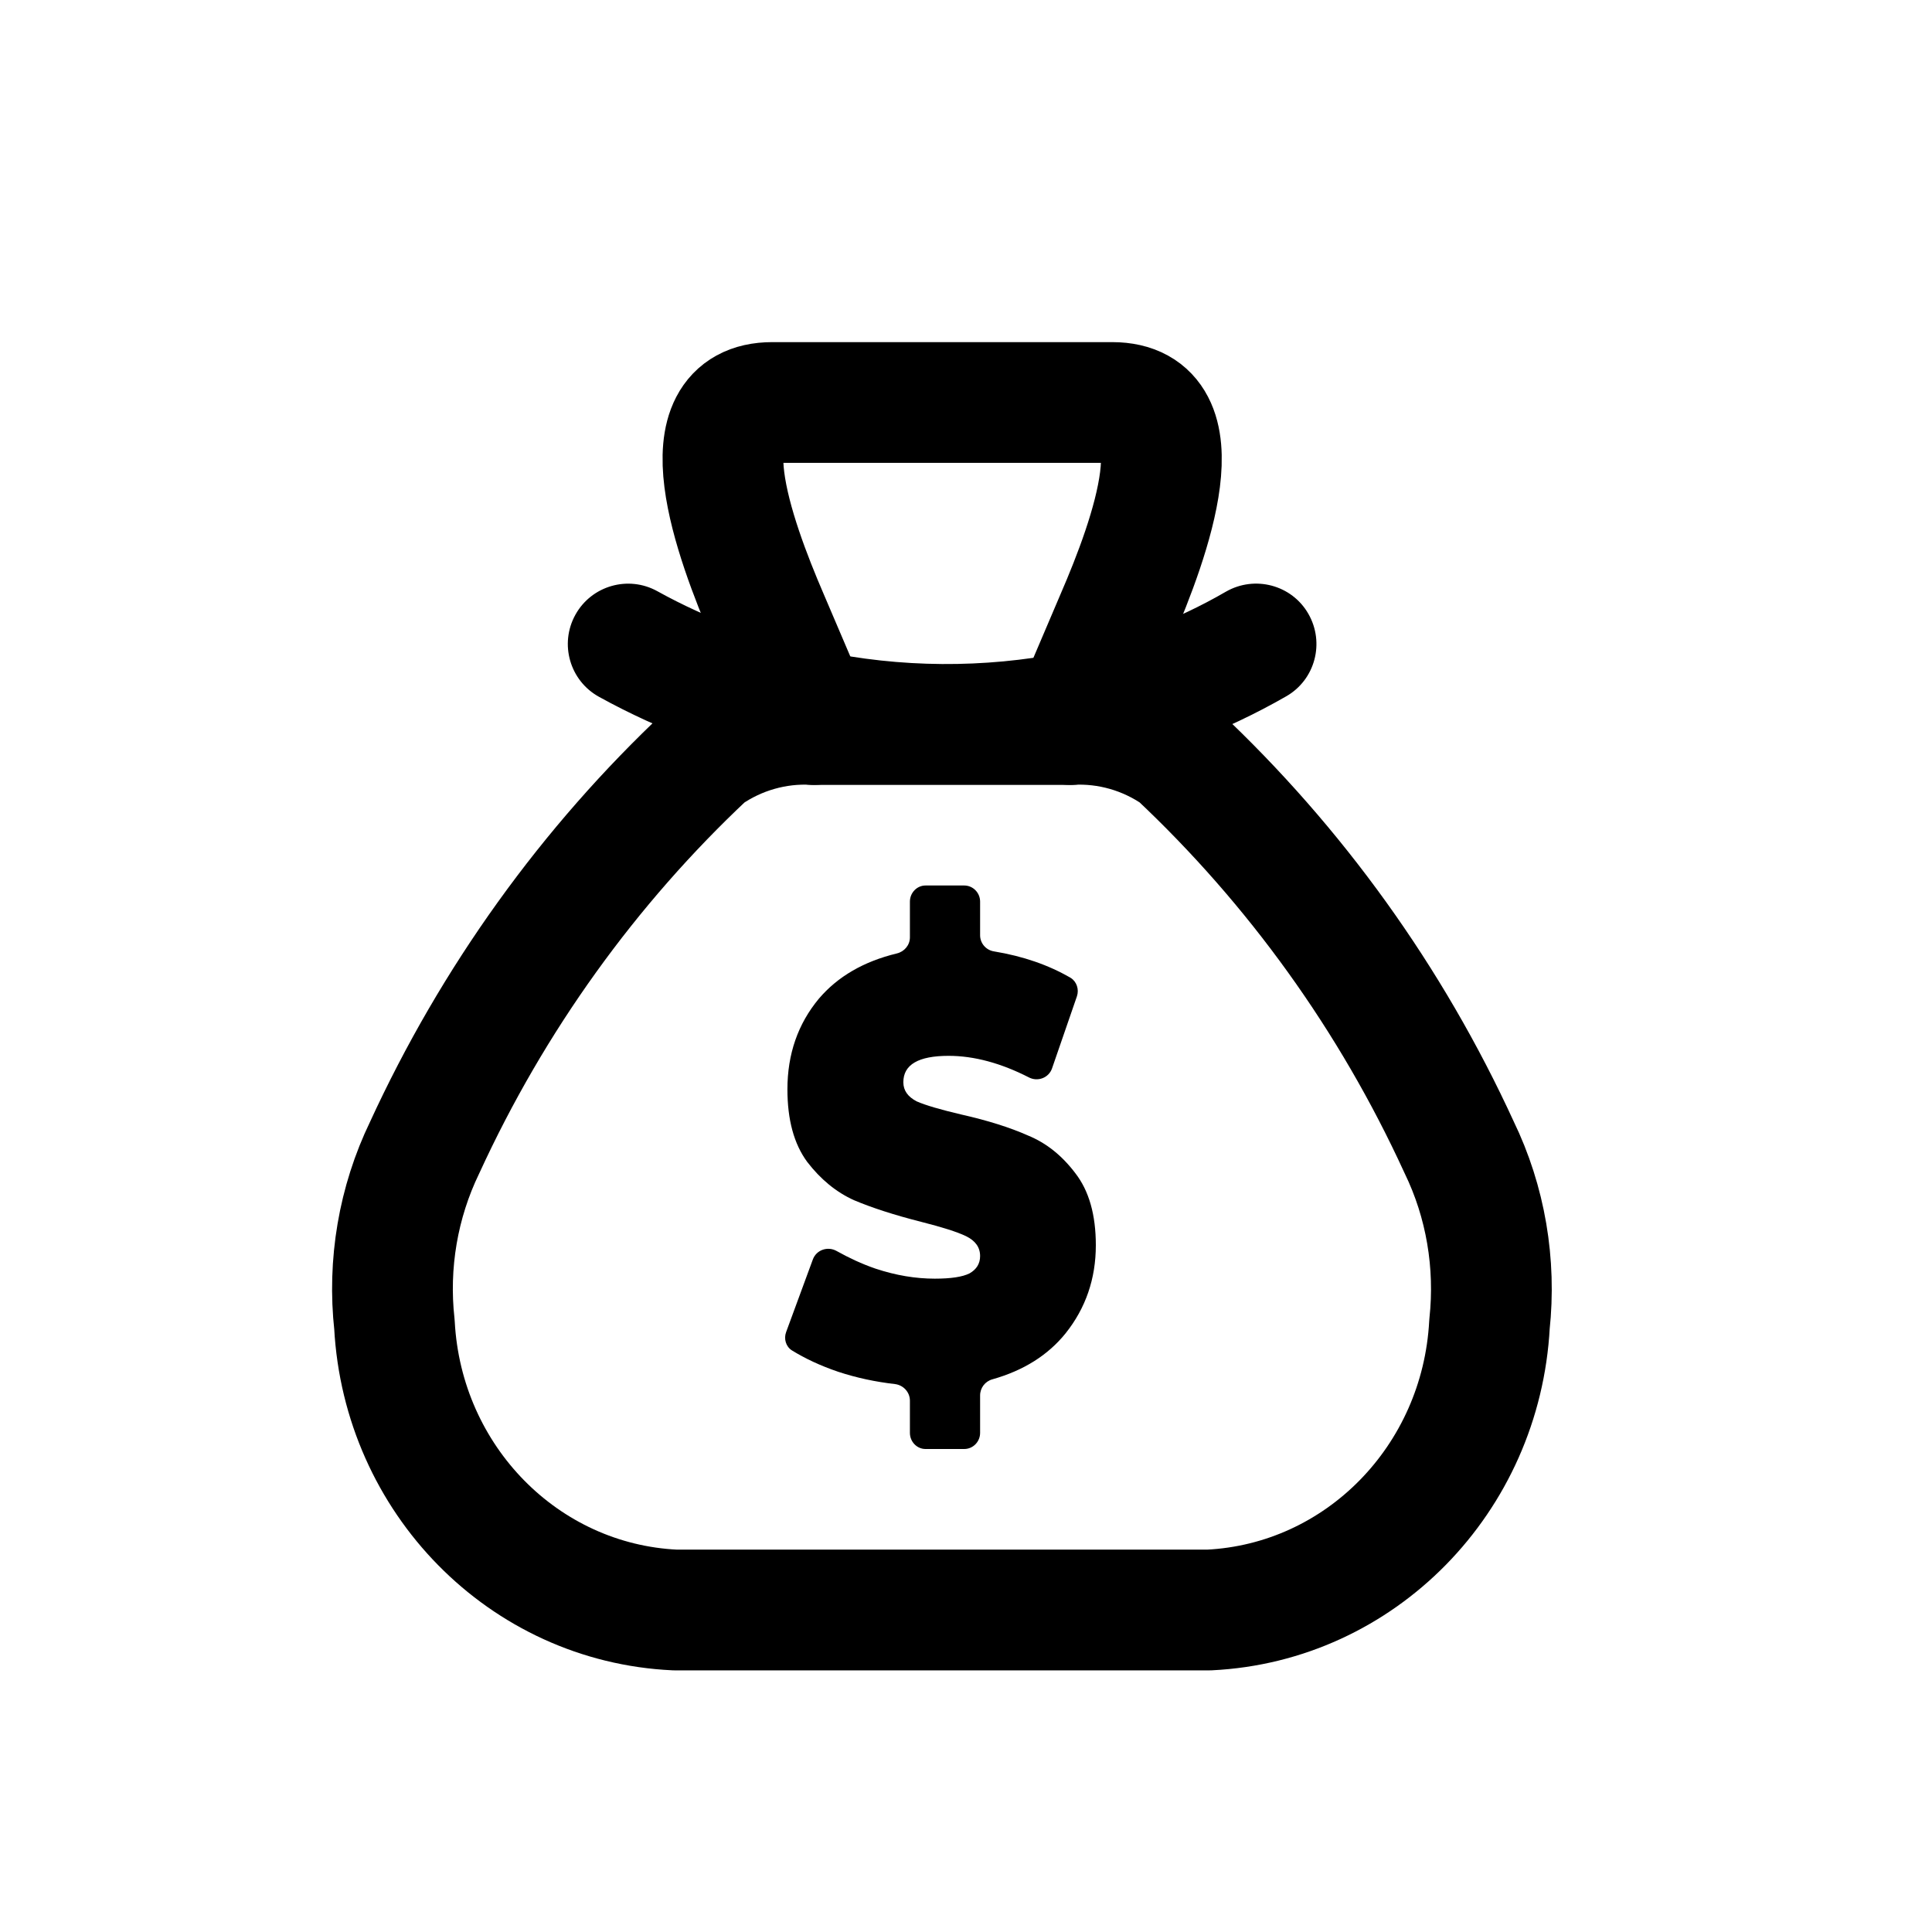 <?xml version="1.0" encoding="UTF-8"?>
<svg xmlns="http://www.w3.org/2000/svg" xmlns:xlink="http://www.w3.org/1999/xlink" width="30px" height="30px" viewBox="0 0 30 30" version="1.1">
<g id="surface1">
<path style=" stroke:none;fill-rule:nonzero;fill:rgb(0%,0%,0%);fill-opacity:1;" d="M 14.656 21.379 C 14.531 21.105 14.277 20.906 13.965 20.871 C 13.703 20.844 13.445 20.785 13.203 20.703 C 13.094 20.668 12.988 20.629 12.895 20.586 L 13.055 20.152 C 13.164 20.203 13.281 20.25 13.398 20.289 L 13.402 20.293 L 13.406 20.293 C 13.785 20.418 14.156 20.48 14.516 20.48 C 14.871 20.48 15.129 20.434 15.328 20.332 L 15.352 20.316 C 15.652 20.145 15.828 19.848 15.828 19.504 C 15.828 19.121 15.621 18.801 15.258 18.629 C 15.078 18.543 14.82 18.457 14.449 18.363 C 14.066 18.27 13.75 18.168 13.5 18.062 C 13.32 17.98 13.16 17.848 13.02 17.66 C 12.898 17.496 12.836 17.242 12.836 16.914 C 12.836 16.52 12.949 16.191 13.18 15.914 C 13.383 15.672 13.672 15.508 14.062 15.414 C 14.352 15.348 14.578 15.141 14.68 14.875 C 14.793 15.145 15.035 15.344 15.34 15.395 C 15.594 15.434 15.828 15.496 16.035 15.586 L 15.891 16.008 C 15.496 15.848 15.105 15.77 14.73 15.77 C 13.48 15.77 13.418 16.629 13.418 16.805 C 13.418 17.176 13.621 17.492 13.973 17.664 L 13.984 17.668 L 13.992 17.676 C 14.172 17.754 14.422 17.832 14.789 17.914 C 15.164 18 15.48 18.098 15.727 18.207 L 15.73 18.207 L 15.738 18.211 C 15.922 18.289 16.078 18.414 16.219 18.602 L 16.223 18.605 C 16.344 18.766 16.406 19.012 16.406 19.336 C 16.406 19.711 16.301 20.027 16.074 20.305 C 15.883 20.547 15.609 20.715 15.246 20.816 C 14.969 20.895 14.75 21.109 14.656 21.379 Z M 14.656 21.379 "/>
<path style=" stroke:none;fill-rule:nonzero;fill:rgb(0%,0%,0%);fill-opacity:1;" d="M 14.973 22.5 L 14.371 22.5 C 14.238 22.5 14.129 22.387 14.129 22.25 L 14.129 21.75 C 14.129 21.617 14.027 21.508 13.898 21.492 C 13.594 21.457 13.301 21.395 13.016 21.301 C 12.738 21.207 12.5 21.094 12.297 20.969 C 12.203 20.91 12.168 20.789 12.207 20.684 L 12.621 19.559 C 12.676 19.406 12.855 19.348 12.992 19.426 C 13.18 19.531 13.379 19.625 13.594 19.699 C 13.914 19.805 14.219 19.855 14.516 19.855 C 14.766 19.855 14.945 19.828 15.055 19.773 C 15.164 19.711 15.219 19.621 15.219 19.504 C 15.219 19.367 15.145 19.266 15 19.195 C 14.863 19.129 14.629 19.055 14.305 18.973 C 13.887 18.867 13.539 18.754 13.262 18.637 C 12.984 18.512 12.742 18.312 12.535 18.043 C 12.328 17.762 12.227 17.387 12.227 16.914 C 12.227 16.367 12.391 15.898 12.715 15.508 C 13.008 15.164 13.41 14.93 13.926 14.805 C 14.043 14.777 14.129 14.676 14.129 14.555 L 14.129 14 C 14.129 13.863 14.238 13.75 14.371 13.75 L 14.973 13.75 C 15.109 13.75 15.219 13.863 15.219 14 L 15.219 14.523 C 15.219 14.648 15.312 14.754 15.434 14.773 C 15.887 14.848 16.281 14.984 16.625 15.184 C 16.719 15.242 16.758 15.363 16.723 15.469 L 16.336 16.59 C 16.285 16.738 16.113 16.801 15.977 16.73 C 15.543 16.508 15.125 16.395 14.73 16.395 C 14.262 16.395 14.027 16.531 14.027 16.805 C 14.027 16.934 14.098 17.031 14.234 17.102 C 14.375 17.164 14.605 17.23 14.922 17.305 C 15.336 17.398 15.684 17.508 15.965 17.633 C 16.25 17.75 16.492 17.945 16.699 18.219 C 16.91 18.492 17.016 18.863 17.016 19.336 C 17.016 19.855 16.859 20.312 16.547 20.703 C 16.273 21.043 15.895 21.281 15.41 21.418 C 15.297 21.449 15.219 21.551 15.219 21.668 L 15.219 22.25 C 15.219 22.387 15.109 22.5 14.973 22.5 Z M 14.973 22.5 "/>
<path style="fill:none;stroke-width:1.5;stroke-linecap:round;stroke-linejoin:round;stroke:rgb(0%,0%,0%);stroke-opacity:1;stroke-miterlimit:4;" d="M 9.594 5 L 13.816 5 C 14.897 5 14.303 6.662 13.863 7.678 L 13.366 8.844 L 13.297 9 C 13.769 8.975 14.238 9.109 14.628 9.381 C 16.091 10.756 17.281 12.409 18.125 14.25 C 18.456 14.931 18.584 15.697 18.503 16.45 C 18.4 18.375 16.897 19.909 15.019 20 L 8.387 20 C 6.509 19.913 5.003 18.381 4.9 16.456 C 4.816 15.7 4.947 14.934 5.275 14.256 C 6.122 12.412 7.312 10.756 8.778 9.381 C 9.169 9.109 9.637 8.975 10.109 9 L 10.031 8.819 L 9.544 7.678 C 9.106 6.662 8.509 5 9.594 5 Z M 9.594 5 " transform="matrix(1.25,0,0,1.25,0,0)"/>
<path style=" stroke:none;fill-rule:nonzero;fill:rgb(0%,0%,0%);fill-opacity:1;" d="M 16.621 12.188 C 17.141 12.188 17.559 11.77 17.559 11.25 C 17.559 10.73 17.141 10.312 16.621 10.312 Z M 12.637 10.312 C 12.117 10.312 11.699 10.73 11.699 11.25 C 11.699 11.77 12.117 12.188 12.637 12.188 Z M 19.973 10.812 C 20.422 10.555 20.574 9.98 20.316 9.531 C 20.059 9.082 19.484 8.93 19.035 9.188 Z M 16.707 11.055 L 16.887 11.973 L 16.891 11.973 Z M 12.539 11.023 L 12.73 10.105 L 12.723 10.105 Z M 10.207 9.18 C 9.754 8.93 9.184 9.094 8.934 9.547 C 8.684 10 8.848 10.57 9.301 10.82 Z M 16.621 10.312 L 12.637 10.312 L 12.637 12.188 L 16.621 12.188 Z M 19.035 9.188 C 18.254 9.641 17.402 9.957 16.523 10.133 L 16.891 11.973 C 17.973 11.758 19.012 11.363 19.973 10.812 Z M 16.527 10.133 C 15.273 10.379 13.984 10.371 12.73 10.105 L 12.344 11.941 C 13.84 12.258 15.387 12.27 16.887 11.973 Z M 12.723 10.105 C 11.844 9.926 10.996 9.617 10.207 9.18 L 9.301 10.82 C 10.258 11.348 11.285 11.727 12.352 11.941 Z M 12.723 10.105 "/>
</g>
</svg>
